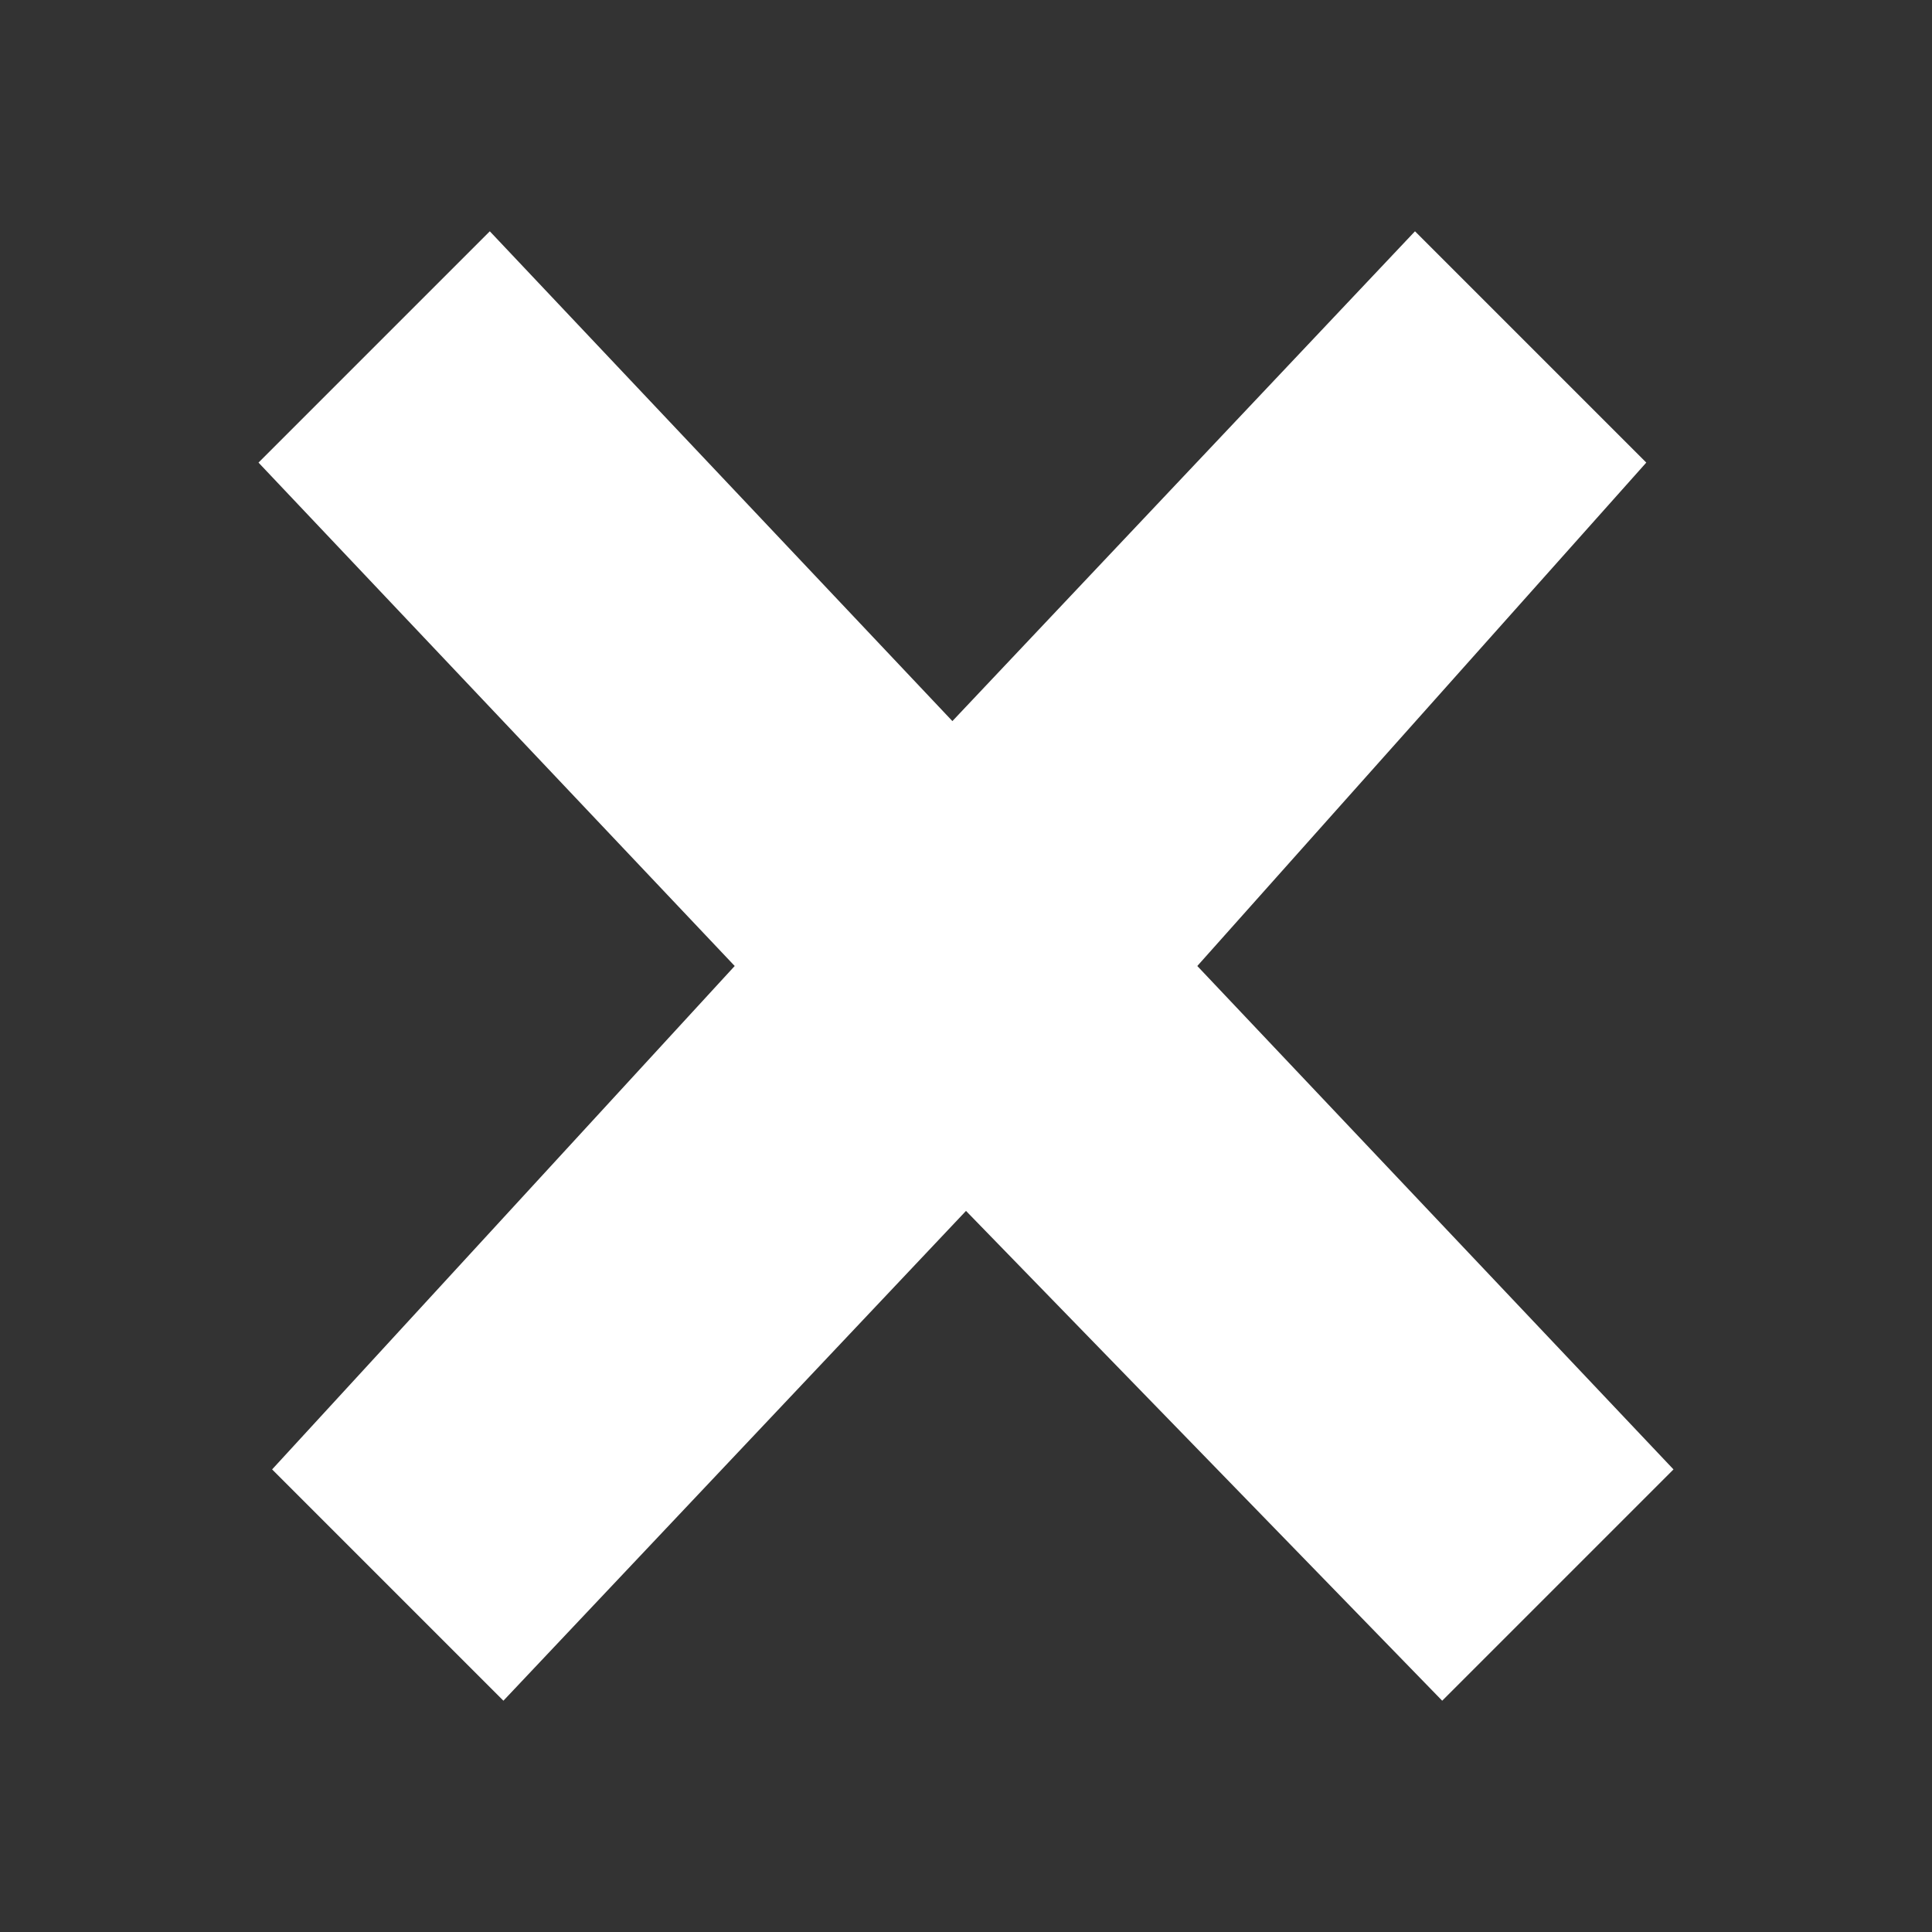 <?xml version="1.0" encoding="utf-8"?>
<!-- Generator: Adobe Illustrator 18.1.1, SVG Export Plug-In . SVG Version: 6.00 Build 0)  -->
<!DOCTYPE svg PUBLIC "-//W3C//DTD SVG 1.1//EN" "http://www.w3.org/Graphics/SVG/1.1/DTD/svg11.dtd">
<svg version="1.1" id="Layer_1" xmlns="http://www.w3.org/2000/svg" xmlns:xlink="http://www.w3.org/1999/xlink" x="0px" y="0px"
	 viewBox="0 0 14.2 14.2" enable-background="new 0 0 14.2 14.2" xml:space="preserve">
<rect x="0" y="0" width="14.2" height="14.2" fill="#333333" stroke="none"/>
<g>
	<path fill="#FFFFFF" d="M5.4,7.1L1.9,3.4l1.7-1.7l3.4,3.6l3.4-3.6l1.7,1.7L8.8,7.1l3.5,3.7l-1.7,1.7L7.1,8.9l-3.4,3.6l-1.7-1.7
		L5.4,7.1z"/>
</g>
</svg>
